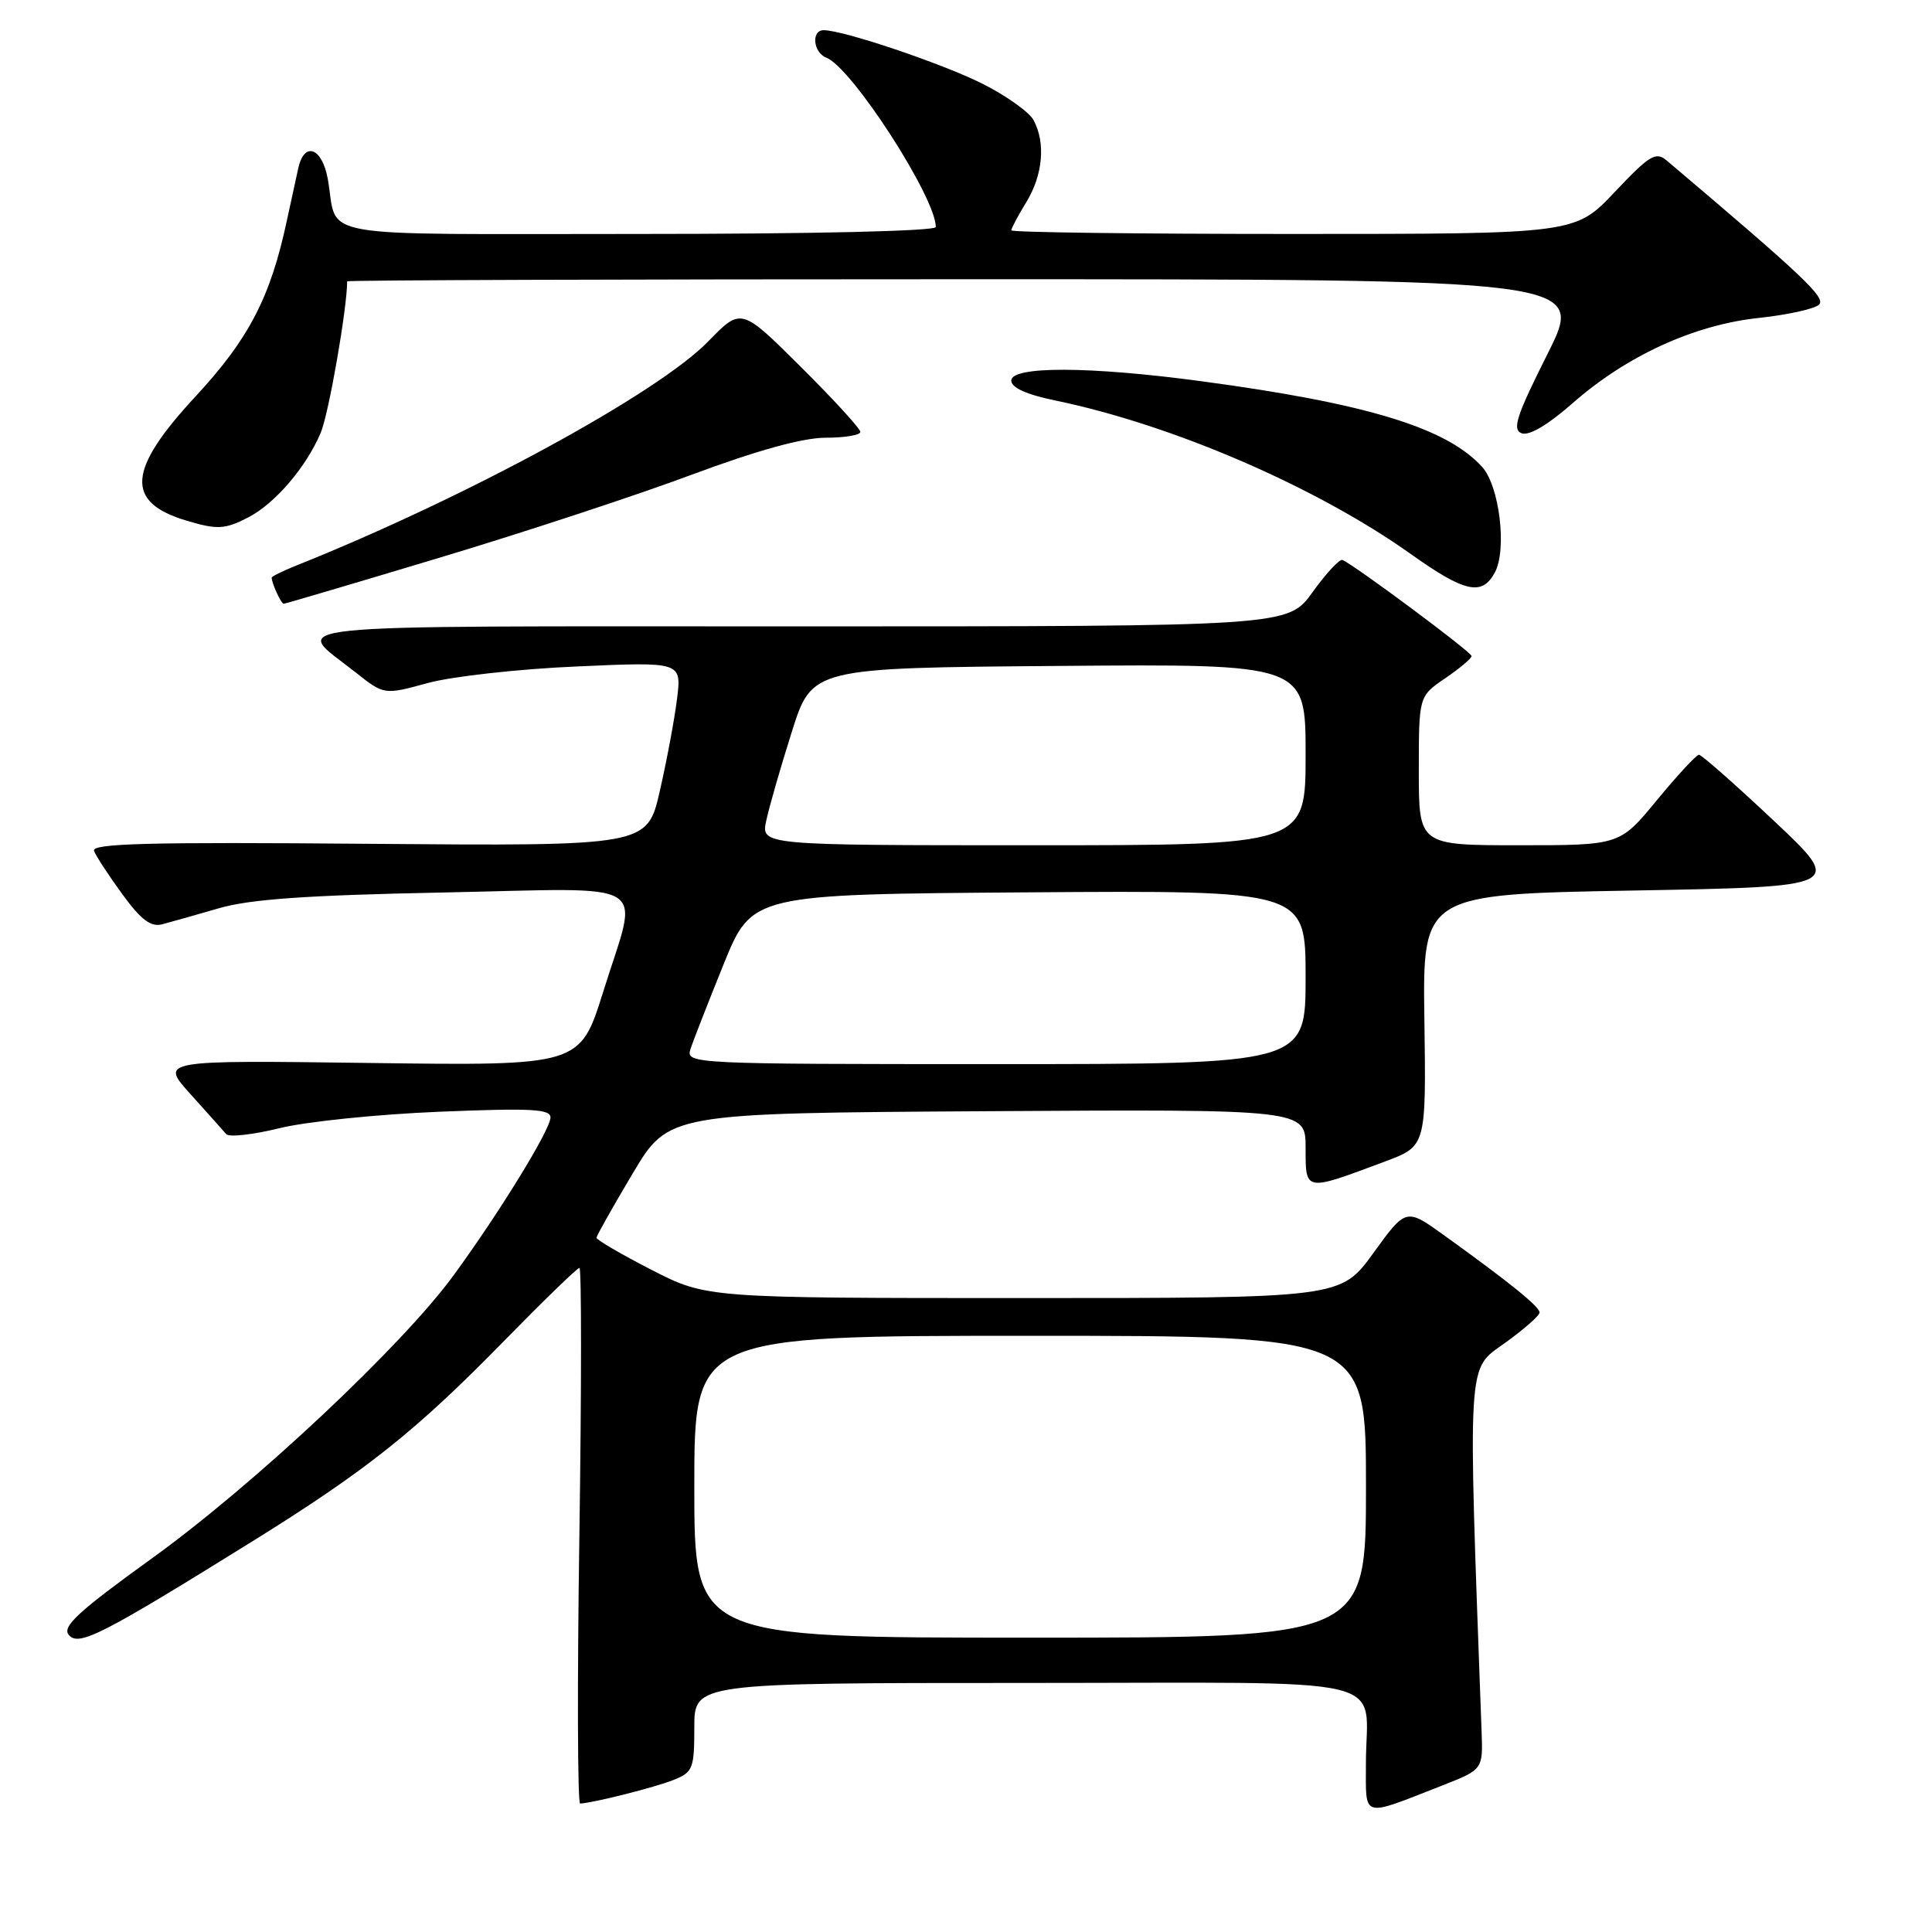 <?xml version="1.0" encoding="UTF-8" standalone="no"?>
<!DOCTYPE svg PUBLIC "-//W3C//DTD SVG 1.1//EN" "http://www.w3.org/Graphics/SVG/1.1/DTD/svg11.dtd" >
<svg xmlns="http://www.w3.org/2000/svg" xmlns:xlink="http://www.w3.org/1999/xlink" version="1.1" viewBox="0 0 256 256">
 <g >
 <path fill="currentColor"
d=" M 191.00 236.63 C 196.50 234.47 196.50 234.47 196.32 229.49 C 194.49 179.49 194.36 181.58 199.36 177.99 C 201.91 176.16 204.00 174.33 204.00 173.91 C 204.00 173.14 200.06 169.95 191.40 163.72 C 186.31 160.05 186.31 160.05 181.98 166.03 C 177.65 172.00 177.65 172.00 135.64 172.00 C 93.62 172.00 93.62 172.00 86.31 168.25 C 82.30 166.19 79.02 164.28 79.04 164.00 C 79.06 163.72 81.21 159.90 83.83 155.50 C 88.59 147.50 88.59 147.50 130.79 147.24 C 173.00 146.98 173.00 146.98 173.00 152.10 C 173.00 157.94 172.82 157.91 183.53 153.90 C 188.97 151.87 188.97 151.87 188.74 135.18 C 188.50 118.50 188.50 118.50 216.42 118.00 C 244.33 117.50 244.33 117.50 235.04 108.75 C 229.92 103.94 225.46 100.00 225.12 100.01 C 224.78 100.01 222.28 102.71 219.56 106.01 C 214.63 112.00 214.63 112.00 201.31 112.00 C 188.00 112.00 188.00 112.00 188.00 102.13 C 188.00 92.26 188.00 92.26 191.49 89.88 C 193.41 88.57 194.99 87.24 194.99 86.93 C 195.00 86.41 179.57 74.94 177.89 74.20 C 177.51 74.03 175.73 75.95 173.93 78.45 C 170.66 83.00 170.66 83.00 105.71 83.00 C 34.01 83.00 38.80 82.50 47.10 89.08 C 50.90 92.09 50.90 92.09 56.70 90.50 C 59.89 89.63 68.76 88.64 76.41 88.31 C 90.32 87.69 90.32 87.69 89.71 92.60 C 89.38 95.29 88.35 100.79 87.43 104.81 C 85.76 112.11 85.76 112.11 48.87 111.81 C 19.65 111.56 12.08 111.76 12.46 112.75 C 12.72 113.44 14.41 116.02 16.22 118.50 C 18.70 121.90 19.99 122.87 21.50 122.47 C 22.60 122.18 25.98 121.23 29.00 120.35 C 33.11 119.15 40.63 118.62 58.75 118.26 C 87.03 117.69 84.67 116.23 79.93 131.40 C 76.86 141.22 76.86 141.22 49.02 140.85 C 21.18 140.48 21.18 140.48 25.25 144.99 C 27.48 147.47 29.61 149.85 29.98 150.28 C 30.35 150.71 33.55 150.35 37.08 149.48 C 40.61 148.61 50.14 147.64 58.25 147.31 C 70.50 146.81 72.99 146.95 72.94 148.10 C 72.87 149.78 66.19 160.66 60.10 168.99 C 53.30 178.31 33.72 196.68 20.20 206.44 C 10.37 213.53 8.20 215.53 9.11 216.63 C 10.42 218.21 13.41 216.68 33.50 204.20 C 48.63 194.79 55.13 189.61 66.88 177.59 C 72.04 172.32 76.50 168.00 76.78 168.00 C 77.06 168.00 77.06 183.97 76.77 203.50 C 76.48 223.03 76.53 238.99 76.87 238.98 C 78.55 238.91 86.82 236.83 89.25 235.85 C 91.81 234.83 92.00 234.36 92.00 228.88 C 92.00 223.00 92.00 223.00 135.88 223.00 C 186.18 223.00 180.96 221.75 180.99 233.82 C 181.00 241.00 180.31 240.81 191.00 236.63 Z  M 58.20 73.91 C 69.33 70.57 84.38 65.62 91.63 62.91 C 100.37 59.66 106.38 58.00 109.41 58.00 C 111.94 58.00 114.00 57.65 114.00 57.23 C 114.00 56.80 110.45 52.92 106.10 48.60 C 98.21 40.75 98.21 40.75 93.85 45.23 C 87.17 52.12 61.79 65.93 39.25 74.94 C 37.46 75.66 36.00 76.38 36.00 76.54 C 36.00 77.28 37.25 80.00 37.59 80.00 C 37.80 80.00 47.07 77.26 58.20 73.91 Z  M 198.08 75.85 C 199.70 72.82 198.69 64.42 196.40 61.88 C 191.71 56.69 181.13 53.46 159.22 50.52 C 144.39 48.52 134.00 48.49 134.00 50.43 C 134.00 51.36 135.99 52.27 139.75 53.05 C 155.32 56.26 174.39 64.49 186.95 73.42 C 194.12 78.52 196.39 79.01 198.08 75.85 Z  M 32.93 68.54 C 36.46 66.71 40.62 61.83 42.51 57.31 C 43.57 54.77 46.00 40.83 46.00 37.28 C 46.00 37.12 82.90 37.00 128.01 37.00 C 210.02 37.00 210.02 37.00 205.05 46.91 C 200.94 55.09 200.34 56.92 201.62 57.41 C 202.60 57.78 205.08 56.32 208.34 53.46 C 215.49 47.16 224.46 43.04 233.04 42.13 C 236.88 41.72 240.48 40.92 241.04 40.36 C 241.96 39.44 238.97 36.61 220.86 21.28 C 219.41 20.05 218.61 20.53 213.96 25.44 C 208.71 31.00 208.71 31.00 171.35 31.00 C 150.81 31.00 134.00 30.79 134.00 30.52 C 134.00 30.26 134.90 28.57 136.00 26.77 C 138.19 23.18 138.57 18.93 136.96 15.93 C 136.39 14.86 133.35 12.69 130.21 11.11 C 124.91 8.44 111.76 4.00 109.14 4.00 C 107.46 4.00 107.75 6.97 109.49 7.64 C 112.86 8.93 124.00 26.16 124.00 30.08 C 124.00 30.62 107.81 31.00 84.57 31.00 C 40.54 31.00 44.86 31.76 43.44 23.75 C 42.70 19.58 40.34 18.67 39.53 22.25 C 39.25 23.49 38.57 26.61 38.02 29.18 C 35.85 39.38 32.99 44.89 25.92 52.52 C 16.87 62.27 16.55 66.54 24.69 68.98 C 28.79 70.21 29.79 70.16 32.93 68.54 Z  M 92.00 197.00 C 92.00 177.00 92.00 177.00 136.50 177.00 C 181.00 177.00 181.00 177.00 181.00 197.00 C 181.00 217.00 181.00 217.00 136.50 217.00 C 92.00 217.00 92.00 217.00 92.00 197.00 Z  M 91.48 139.05 C 91.82 137.98 93.80 132.92 95.87 127.80 C 99.64 118.50 99.64 118.50 136.32 118.24 C 173.00 117.98 173.00 117.98 173.00 129.49 C 173.00 141.00 173.00 141.00 131.93 141.00 C 91.70 141.00 90.88 140.96 91.48 139.05 Z  M 101.53 108.75 C 101.91 106.96 103.43 101.67 104.91 97.00 C 107.59 88.50 107.59 88.50 140.30 88.24 C 173.00 87.97 173.00 87.97 173.00 99.99 C 173.00 112.00 173.00 112.00 136.92 112.00 C 100.84 112.00 100.84 112.00 101.53 108.75 Z "/>
</g>
</svg>